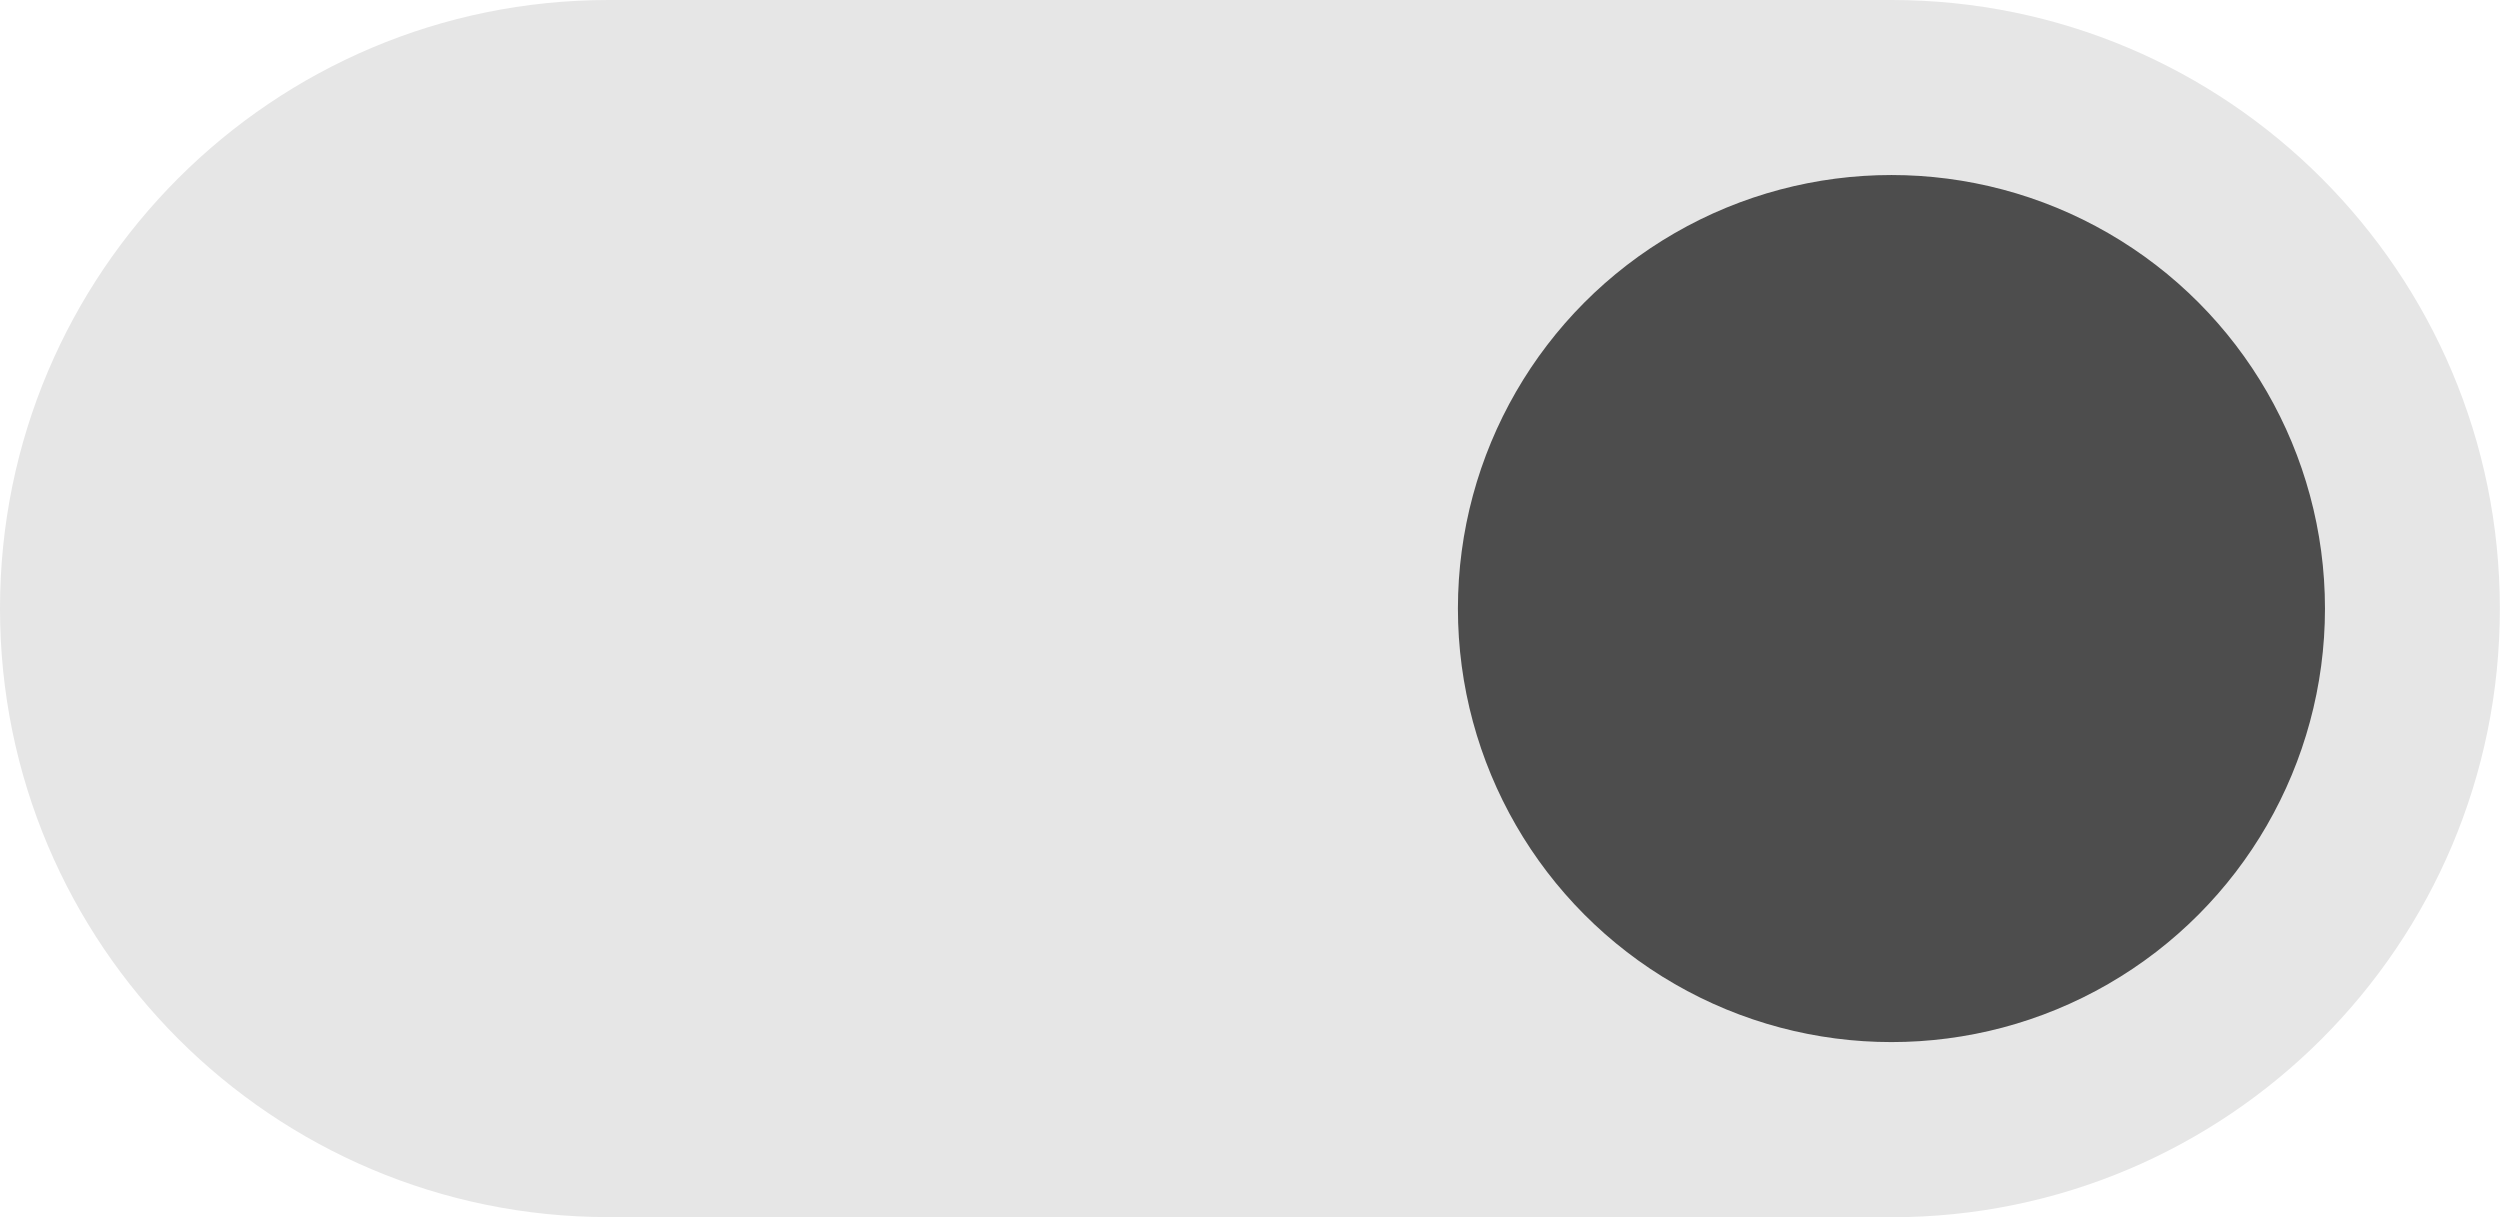 <?xml version="1.0" encoding="UTF-8"?><svg id="Calque_1" xmlns="http://www.w3.org/2000/svg" viewBox="0 0 173.69 84.57"><defs><style>.cls-1{fill:#4d4d4d;}.cls-1,.cls-2{stroke-width:0px;}.cls-2{fill:#e6e6e6;}</style></defs><path class="cls-2" d="m42.28,84.57s0,0,.01,0h89.1s0,0,.01,0c23.35,0,42.28-18.93,42.28-42.28S154.76,0,131.41,0c0,0,0,0-.01,0H42.3s0,0-.01,0C18.93,0,0,18.93,0,42.28s18.93,42.28,42.28,42.28Z"/><circle class="cls-1" cx="131.41" cy="42.28" r="30.12"/></svg>